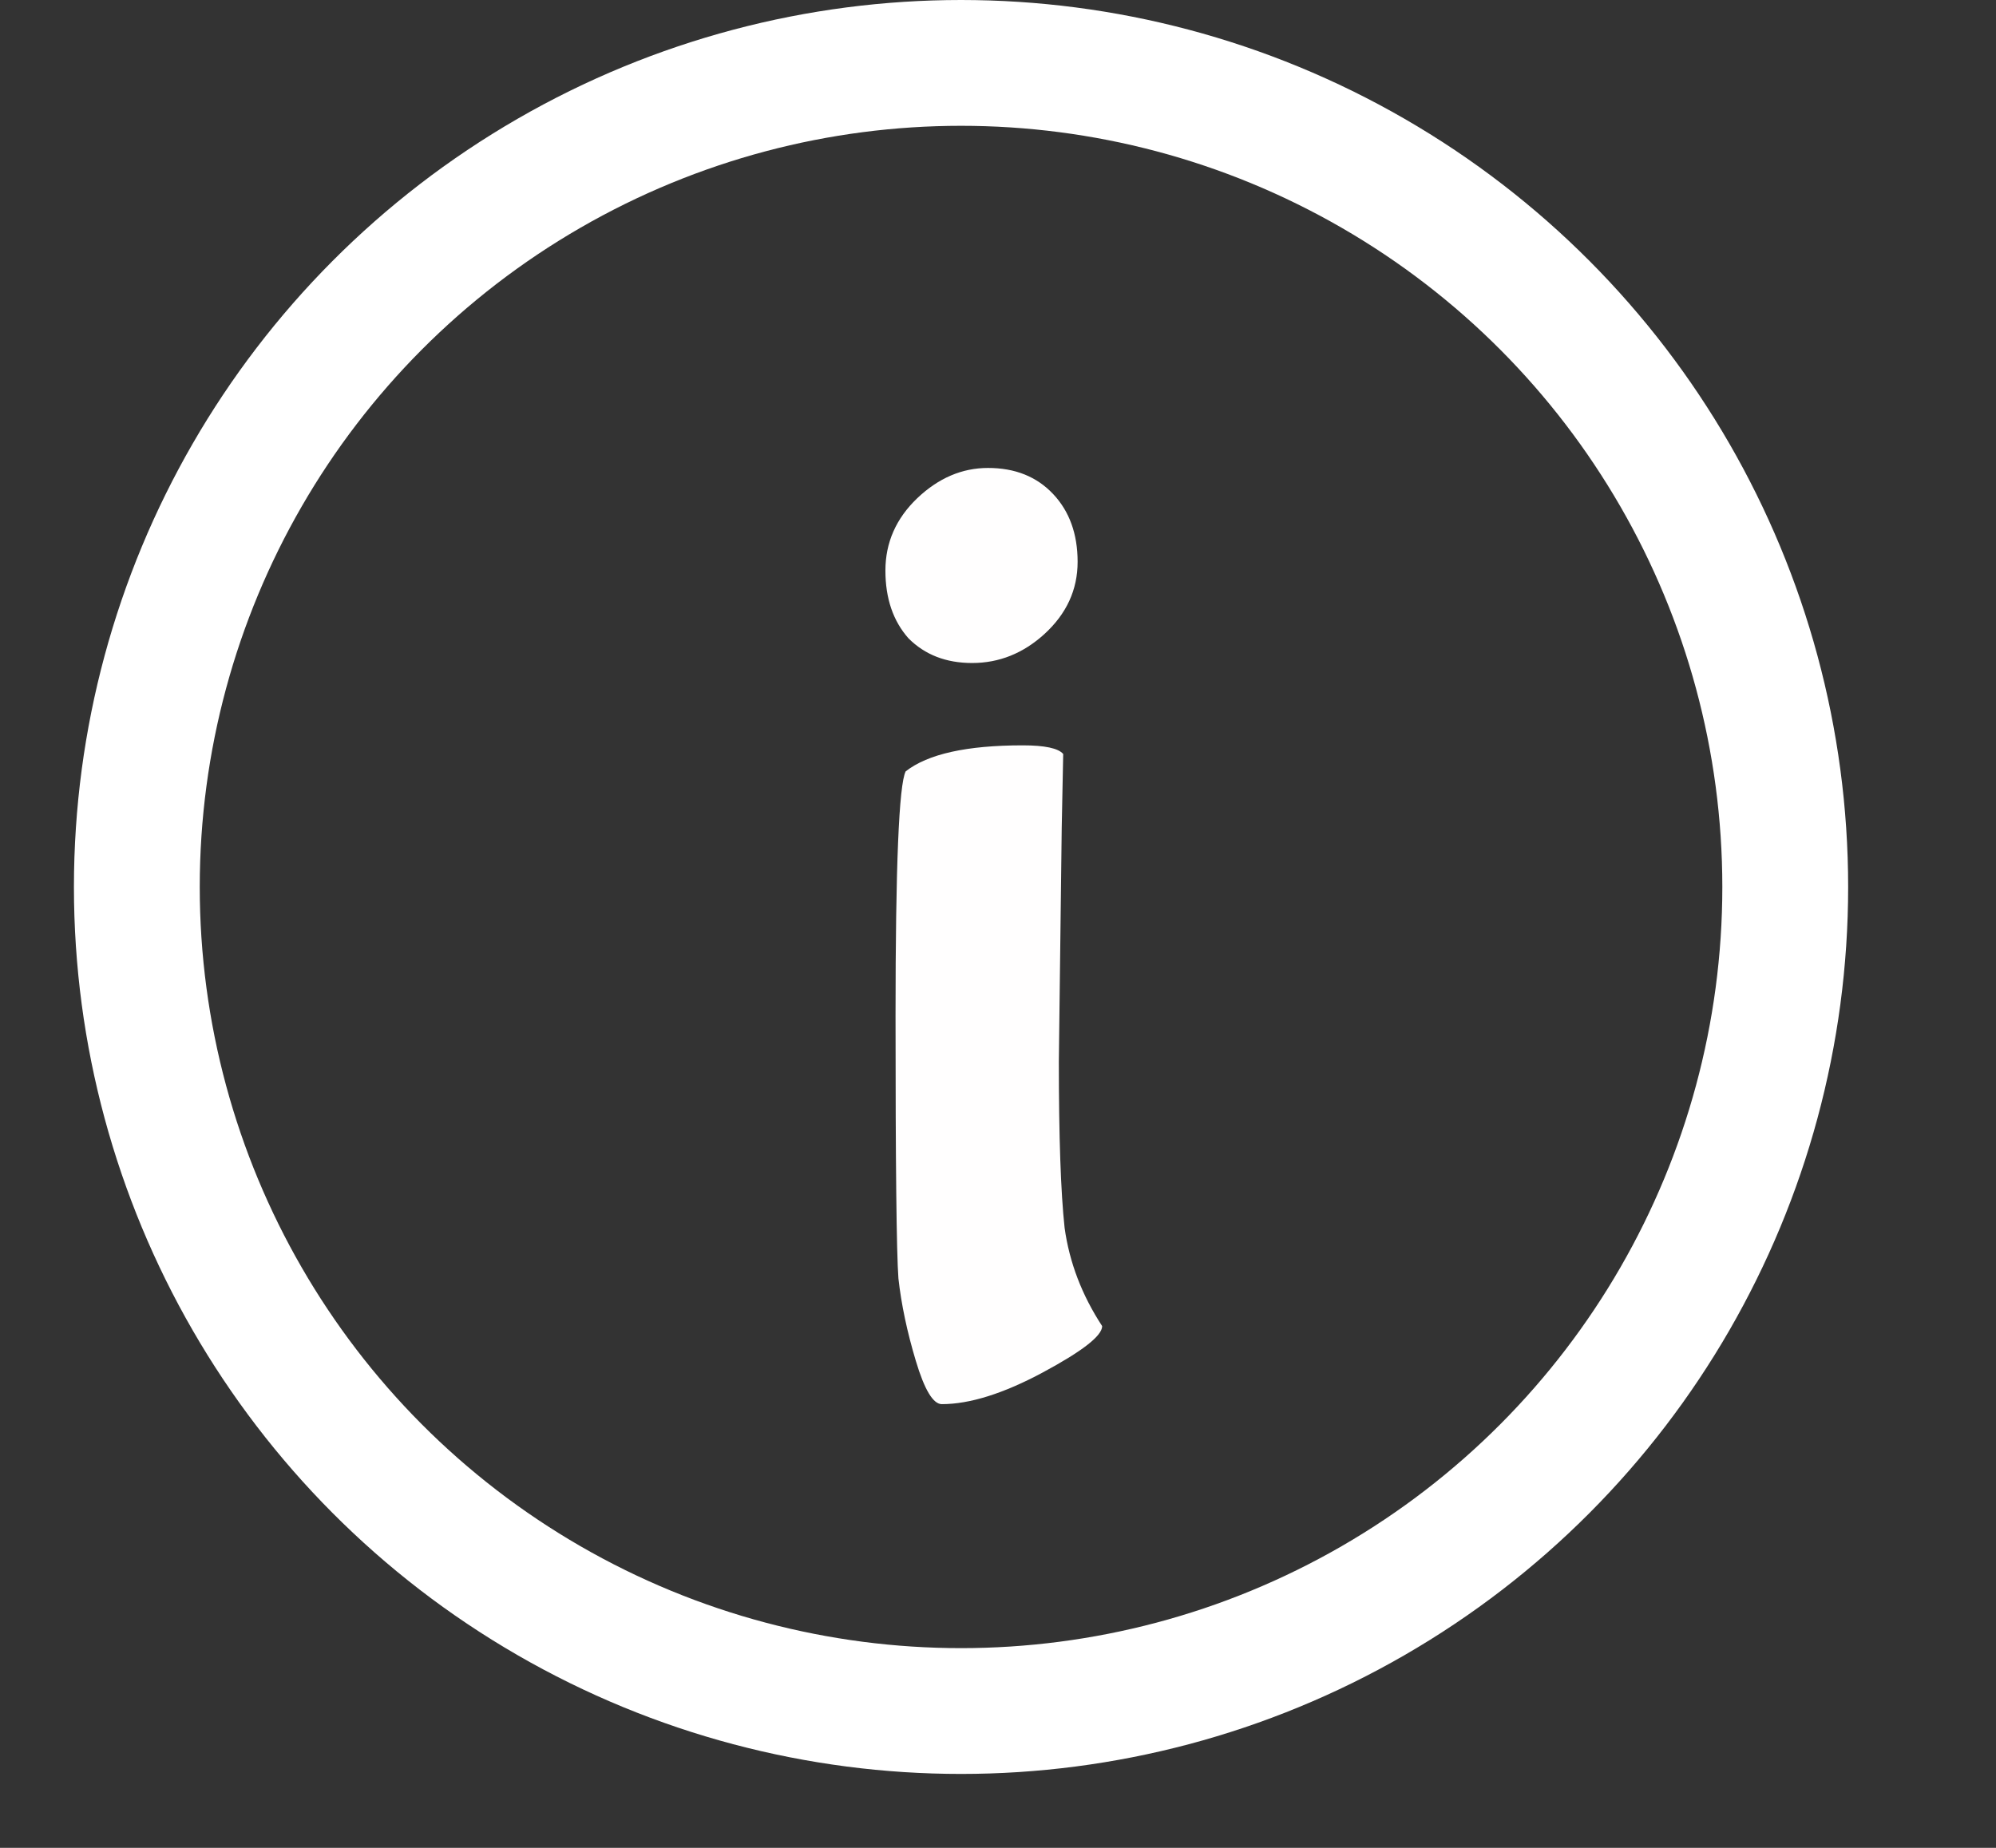 <svg width="27" height="25" viewBox="0 0 27 25" fill="none" xmlns="http://www.w3.org/2000/svg">
<rect x="0" y="0" width="27" height="25" fill="#333333" stroke="none"/>
<circle cx="13" cy="12" r="11.149" stroke="white" stroke-width="1.702"/>
<path d="M13.365 6.331C13.73 6.331 14.023 6.448 14.245 6.683C14.466 6.917 14.577 7.224 14.577 7.601C14.577 7.979 14.427 8.305 14.127 8.579C13.841 8.839 13.515 8.97 13.15 8.97C12.798 8.97 12.512 8.859 12.29 8.637C12.082 8.403 11.977 8.097 11.977 7.719C11.977 7.341 12.121 7.015 12.407 6.741C12.694 6.468 13.013 6.331 13.365 6.331ZM14.362 11.198L14.323 14.364C14.323 15.381 14.349 16.13 14.401 16.612C14.466 17.081 14.636 17.524 14.909 17.941C14.909 18.072 14.642 18.28 14.108 18.567C13.574 18.854 13.117 18.997 12.74 18.997C12.622 18.997 12.505 18.801 12.388 18.41C12.271 18.02 12.192 17.648 12.153 17.296C12.127 16.945 12.114 15.759 12.114 13.739C12.114 11.719 12.16 10.618 12.251 10.436C12.551 10.201 13.078 10.084 13.834 10.084C14.134 10.084 14.316 10.123 14.382 10.201L14.362 11.198Z" fill="#FFFEFE"/>
</svg>
